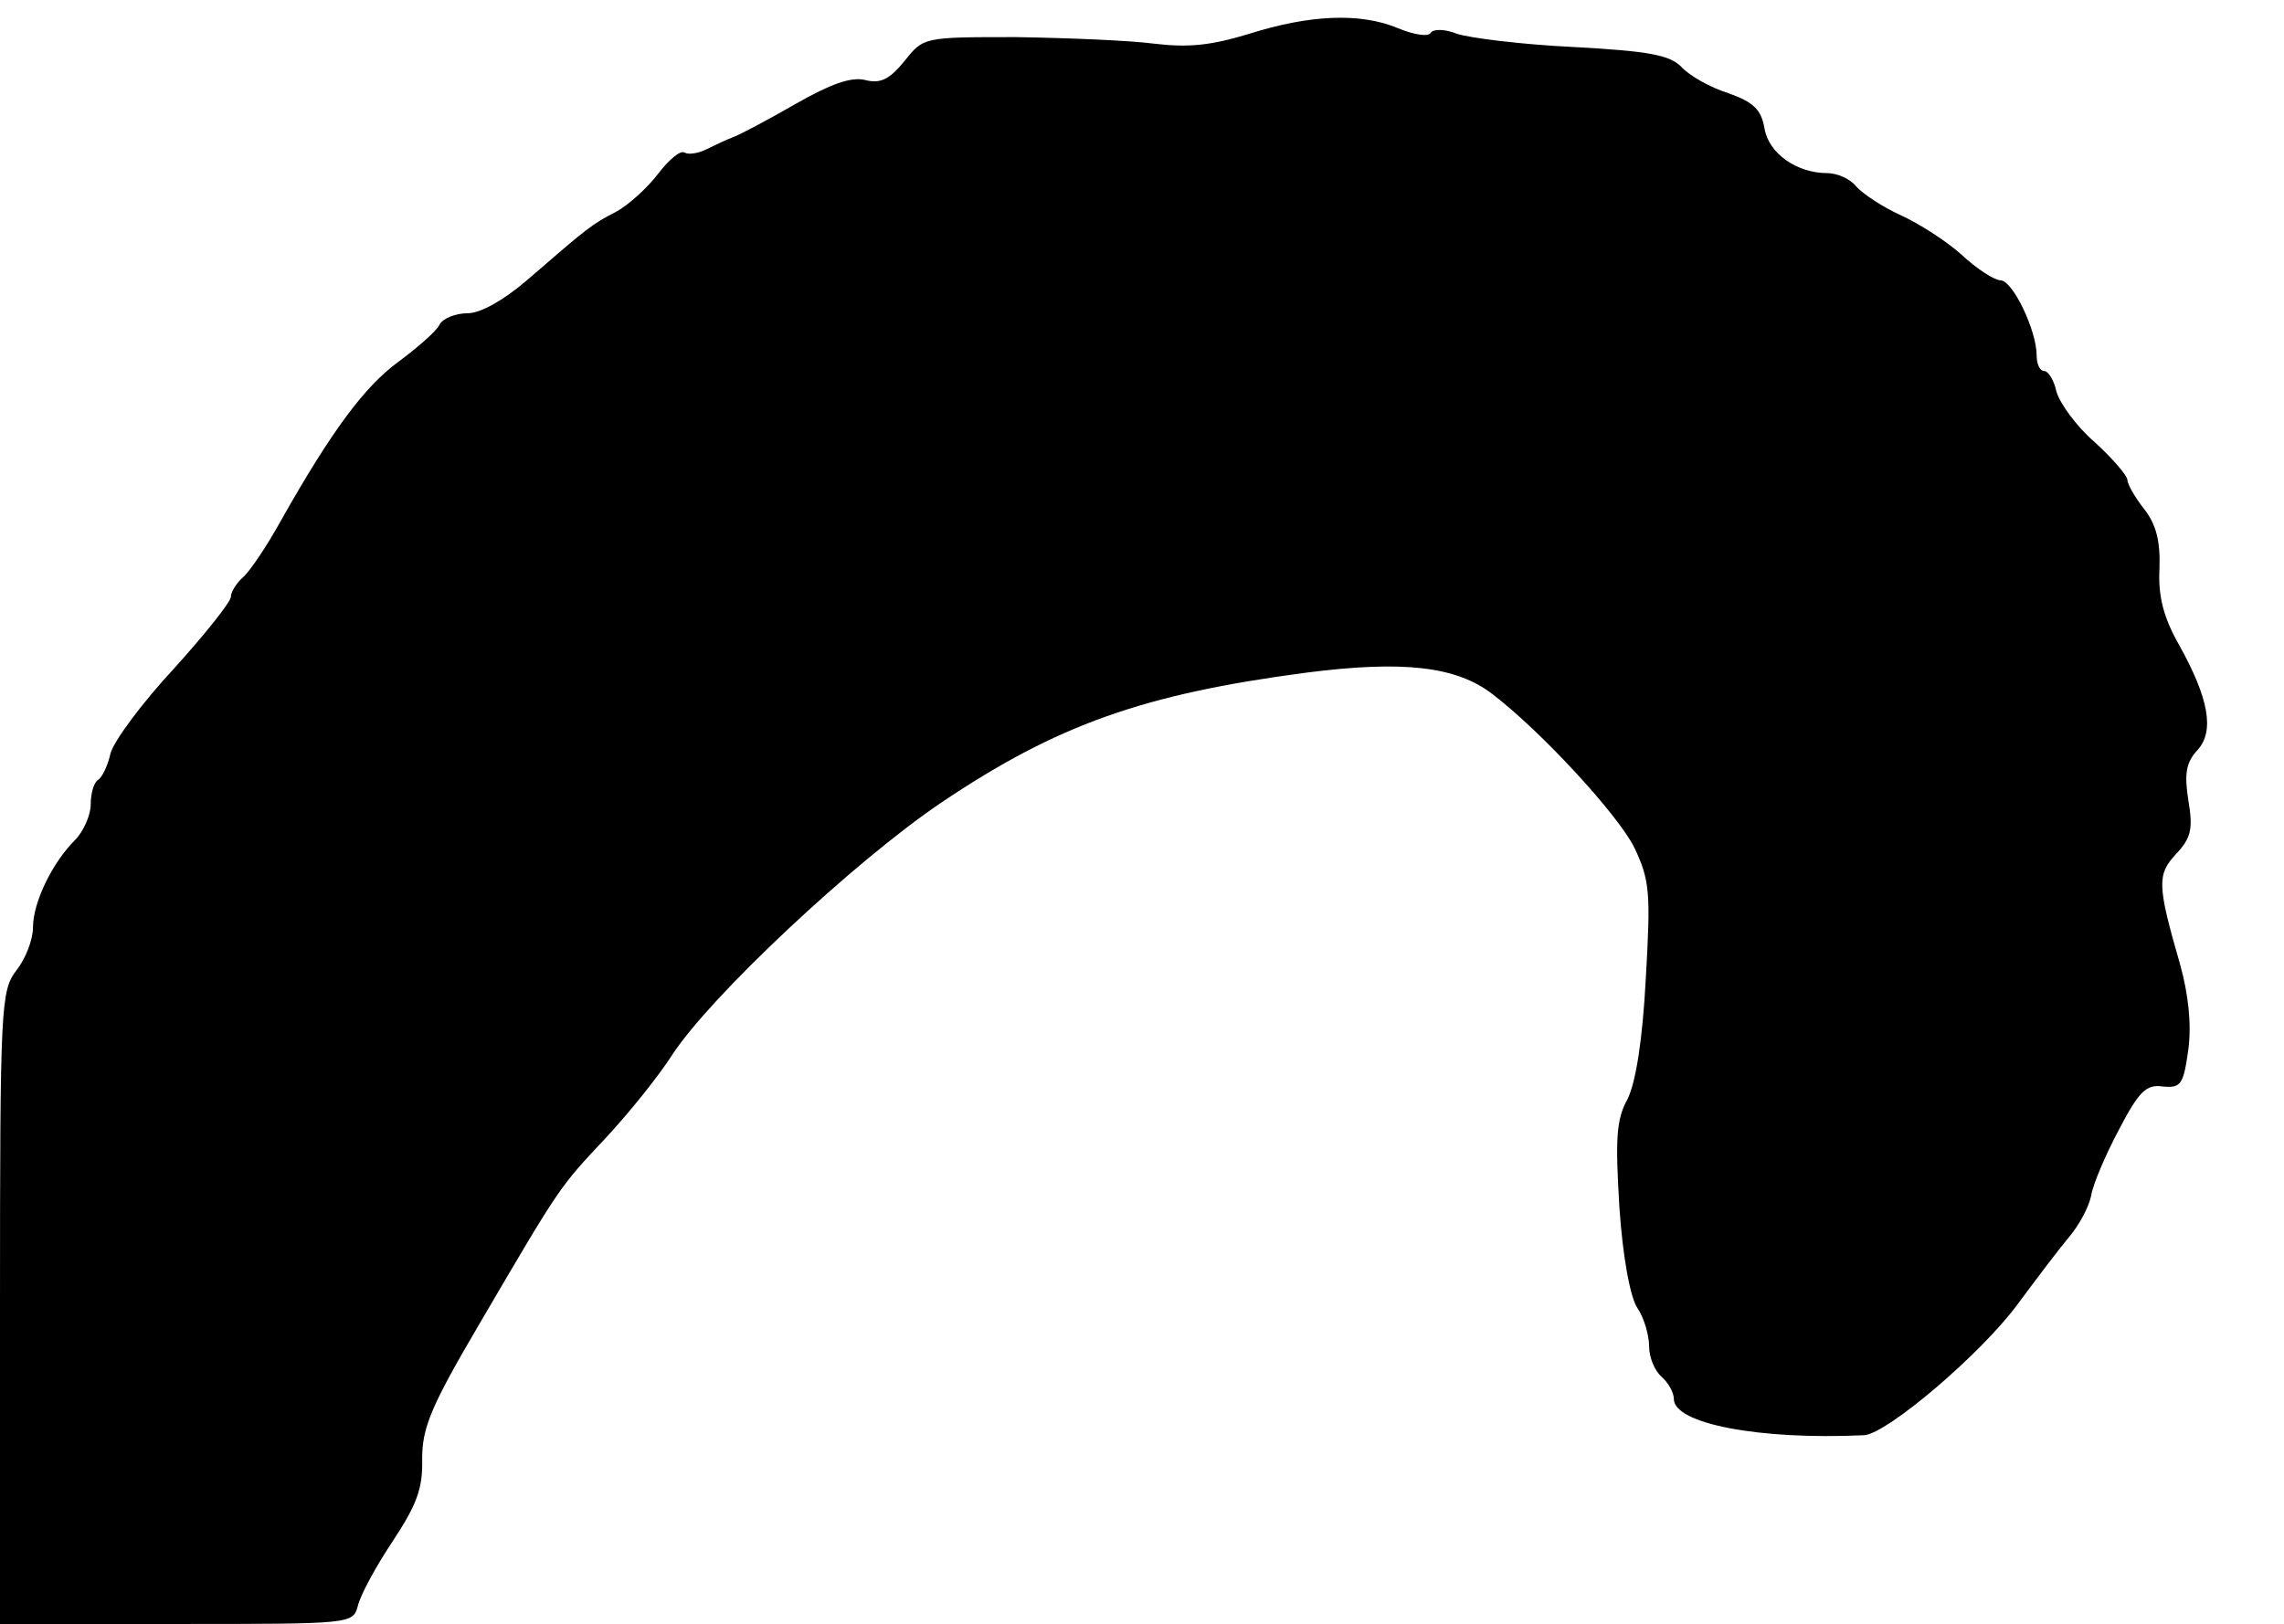<?xml version="1.0" standalone="no"?>
<!DOCTYPE svg PUBLIC "-//W3C//DTD SVG 20010904//EN"
 "http://www.w3.org/TR/2001/REC-SVG-20010904/DTD/svg10.dtd">
<svg version="1.0" xmlns="http://www.w3.org/2000/svg"
 width="277pt" height="197pt" viewBox="0 0 277 197"
 preserveAspectRatio="xMidYMid meet">

<!-- 사진출처 : 위키미디어  -->
<g transform="translate(0,197) scale(0.1,-0.1)"
fill="#000000" stroke="none">
<path d="M1515 1929 c-46 -14 -73 -17 -115 -12 -30 4 -106 7 -168 8 -112 0
-112 0 -135 -29 -18 -22 -29 -28 -48 -23 -17 4 -42 -5 -84 -29 -33 -19 -67
-37 -75 -40 -8 -3 -23 -10 -33 -15 -10 -5 -22 -7 -27 -4 -5 3 -19 -9 -32 -26
-13 -17 -36 -38 -51 -46 -29 -15 -33 -18 -108 -83 -28 -24 -56 -40 -72 -40
-14 0 -30 -6 -34 -14 -4 -8 -27 -28 -50 -45 -41 -30 -81 -84 -142 -192 -17
-31 -38 -62 -46 -69 -8 -7 -15 -18 -15 -24 0 -6 -31 -45 -69 -87 -39 -42 -73
-88 -77 -103 -3 -14 -10 -29 -15 -32 -5 -3 -9 -16 -9 -30 0 -13 -9 -33 -19
-43 -28 -28 -51 -76 -51 -106 0 -15 -9 -38 -20 -52 -19 -25 -20 -41 -20 -409
l0 -384 214 0 c213 0 214 0 220 22 3 13 22 48 42 78 29 44 37 64 36 100 0 38
10 63 70 165 99 169 96 164 153 225 28 30 64 75 80 100 46 71 221 235 326 306
141 95 246 132 443 158 117 15 182 8 226 -26 59 -45 152 -146 172 -186 19 -40
20 -55 14 -159 -4 -75 -12 -125 -22 -146 -14 -25 -15 -49 -10 -132 4 -59 13
-109 22 -122 8 -12 14 -33 14 -46 0 -14 7 -30 15 -37 8 -7 15 -19 15 -27 0
-30 103 -50 231 -44 28 2 142 99 186 159 23 31 51 68 62 81 12 14 24 36 27 50
2 14 18 51 34 81 24 46 33 55 53 52 22 -2 25 2 31 45 4 31 0 67 -10 103 -28
97 -28 109 -5 134 18 19 21 30 15 65 -5 32 -3 46 11 61 21 23 14 63 -23 129
-18 32 -25 58 -23 92 1 33 -4 53 -19 72 -11 14 -20 30 -20 35 0 5 -18 26 -40
46 -22 19 -42 47 -46 61 -3 14 -10 25 -15 25 -5 0 -9 8 -9 19 0 30 -29 91 -44
91 -7 0 -29 14 -47 31 -19 17 -52 38 -74 48 -22 10 -46 26 -54 35 -7 9 -23 16
-35 16 -37 0 -71 24 -76 54 -4 23 -13 32 -44 43 -22 7 -47 21 -57 32 -14 14
-38 19 -131 24 -63 3 -126 11 -141 16 -15 6 -29 6 -32 1 -3 -5 -21 -2 -40 6
-46 19 -107 16 -180 -7z"/>
</g>
</svg>
